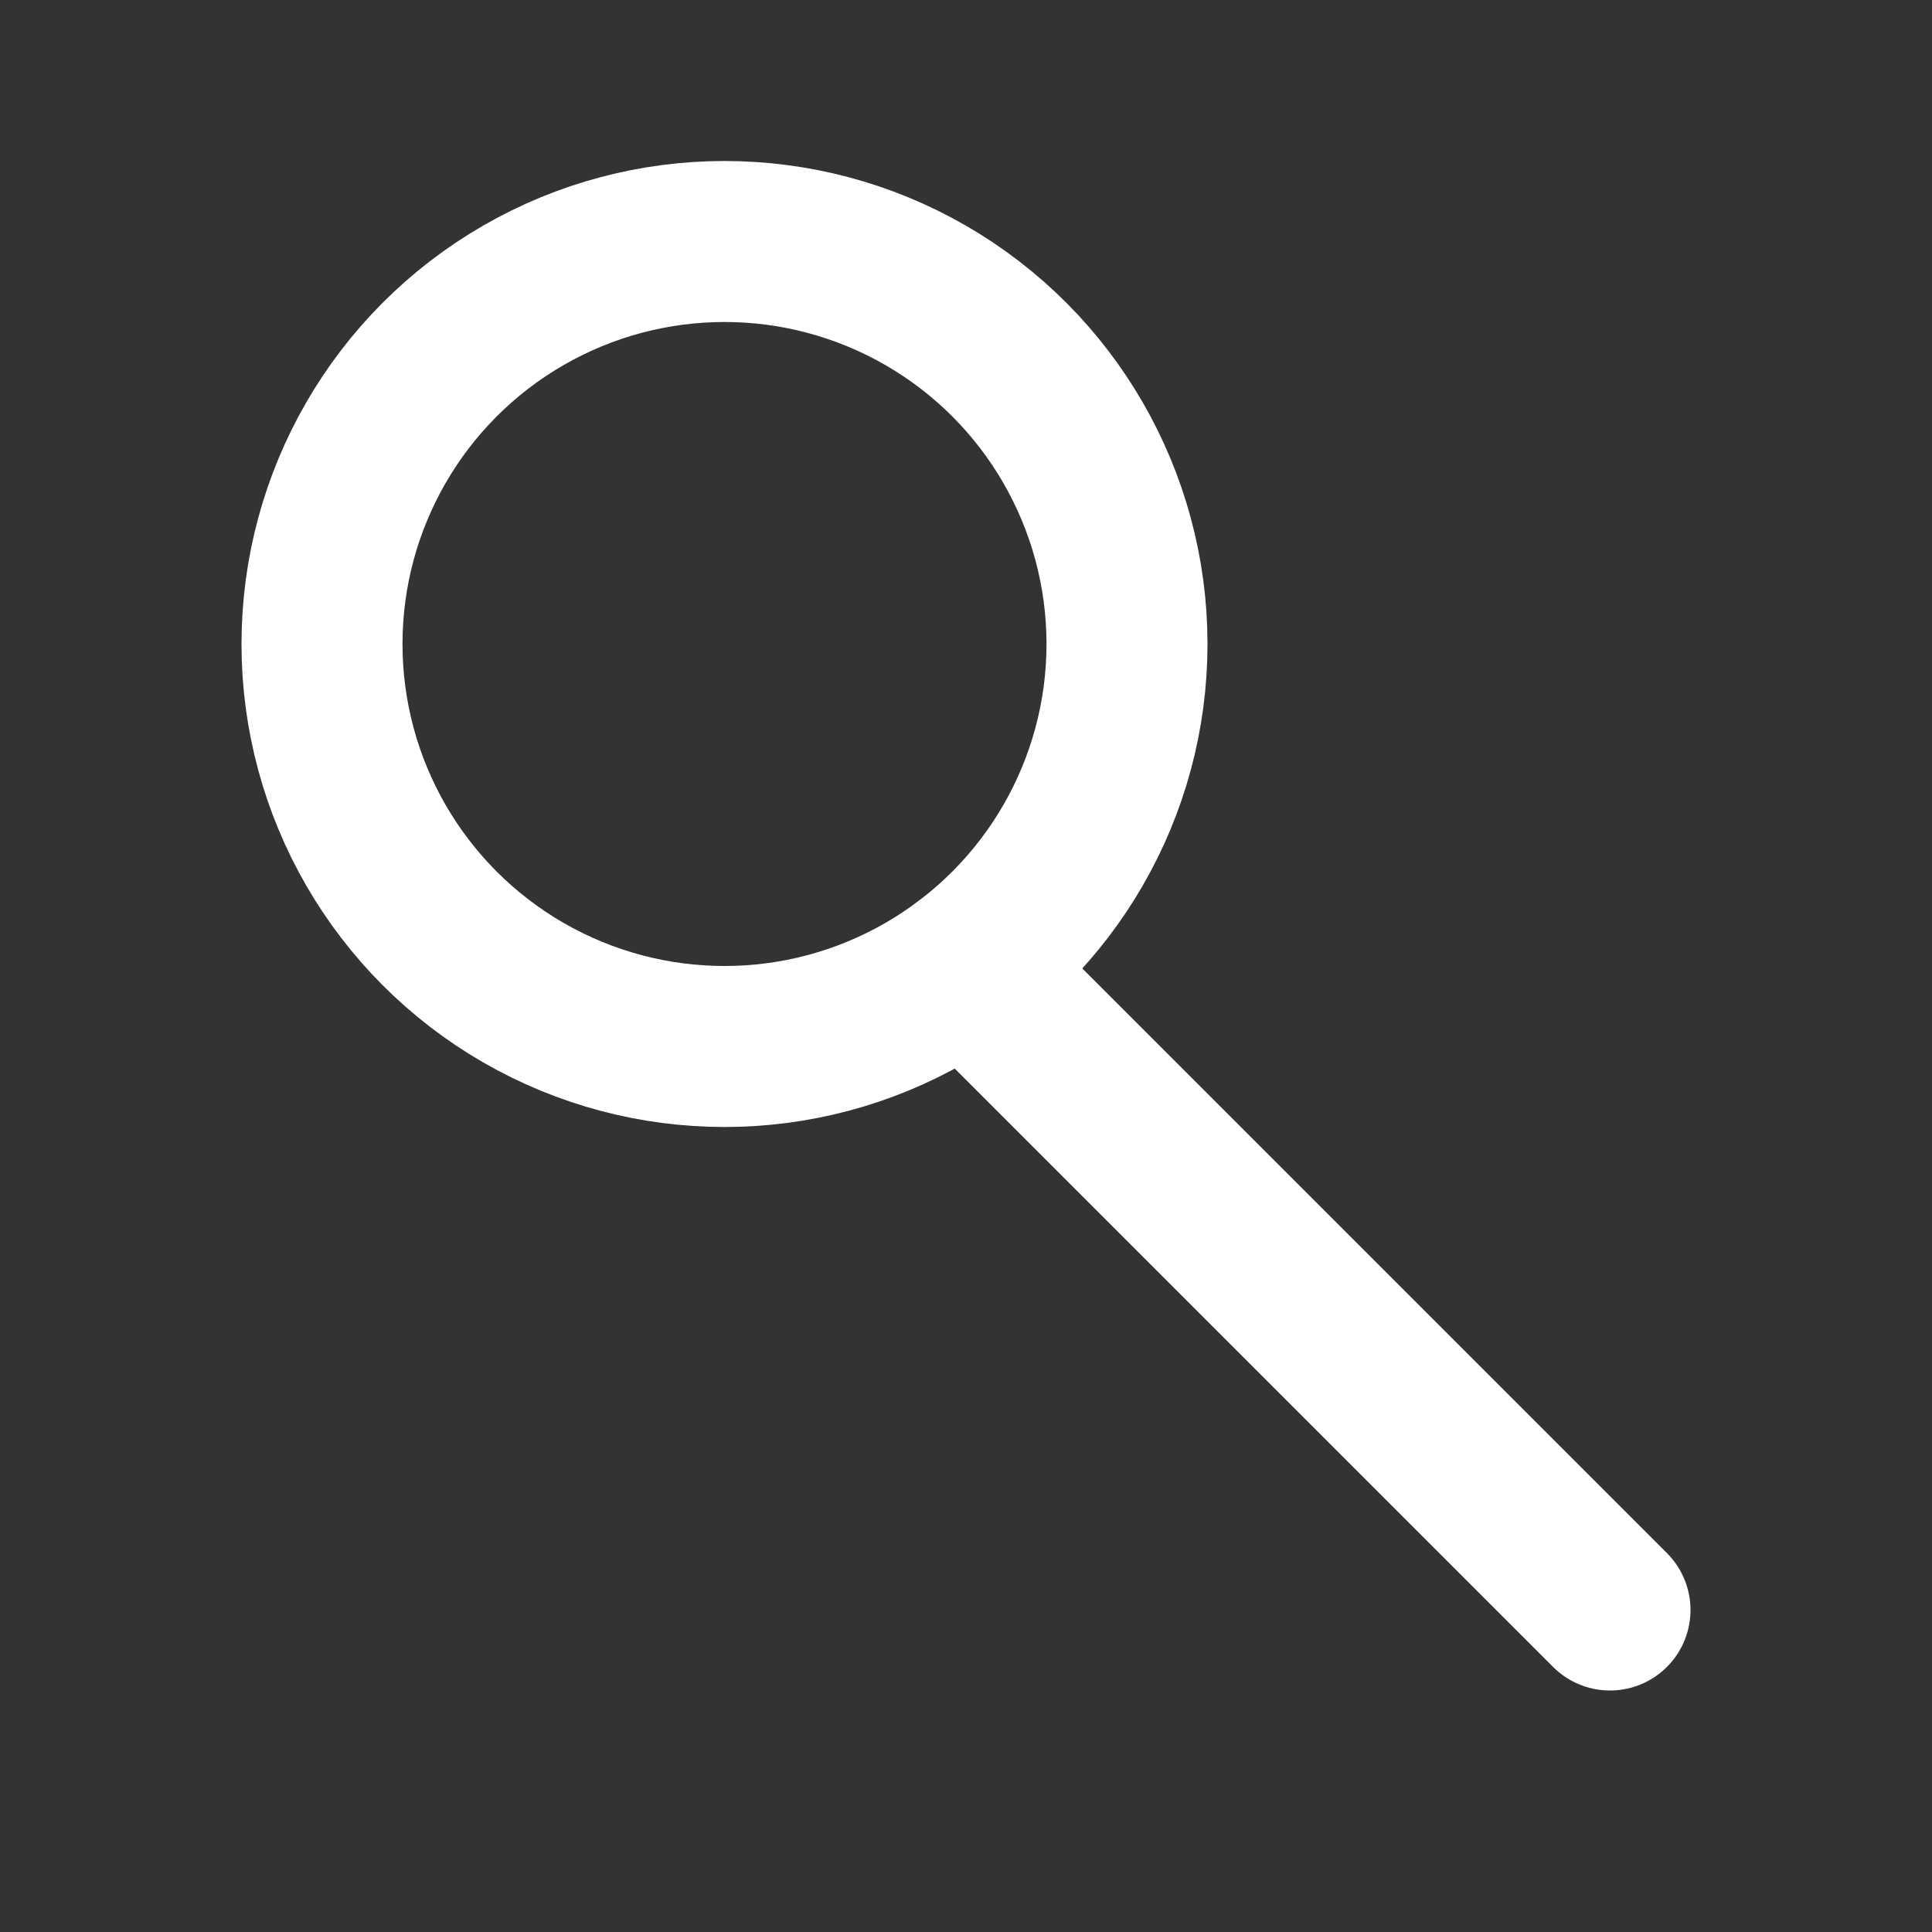 <svg xmlns="http://www.w3.org/2000/svg" height="24" width="24"><rect width="100%" height="100%" fill="#333333" stroke="none"/><circle r="5" cy="8" cx="9" fill="none" stroke="#fff" stroke-width="2" stroke-linecap="square" paint-order="stroke markers fill"/><path d="M12 12l8 8" fill="none" stroke="#fff" stroke-width="2" stroke-linecap="round" paint-order="stroke markers fill"/></svg>